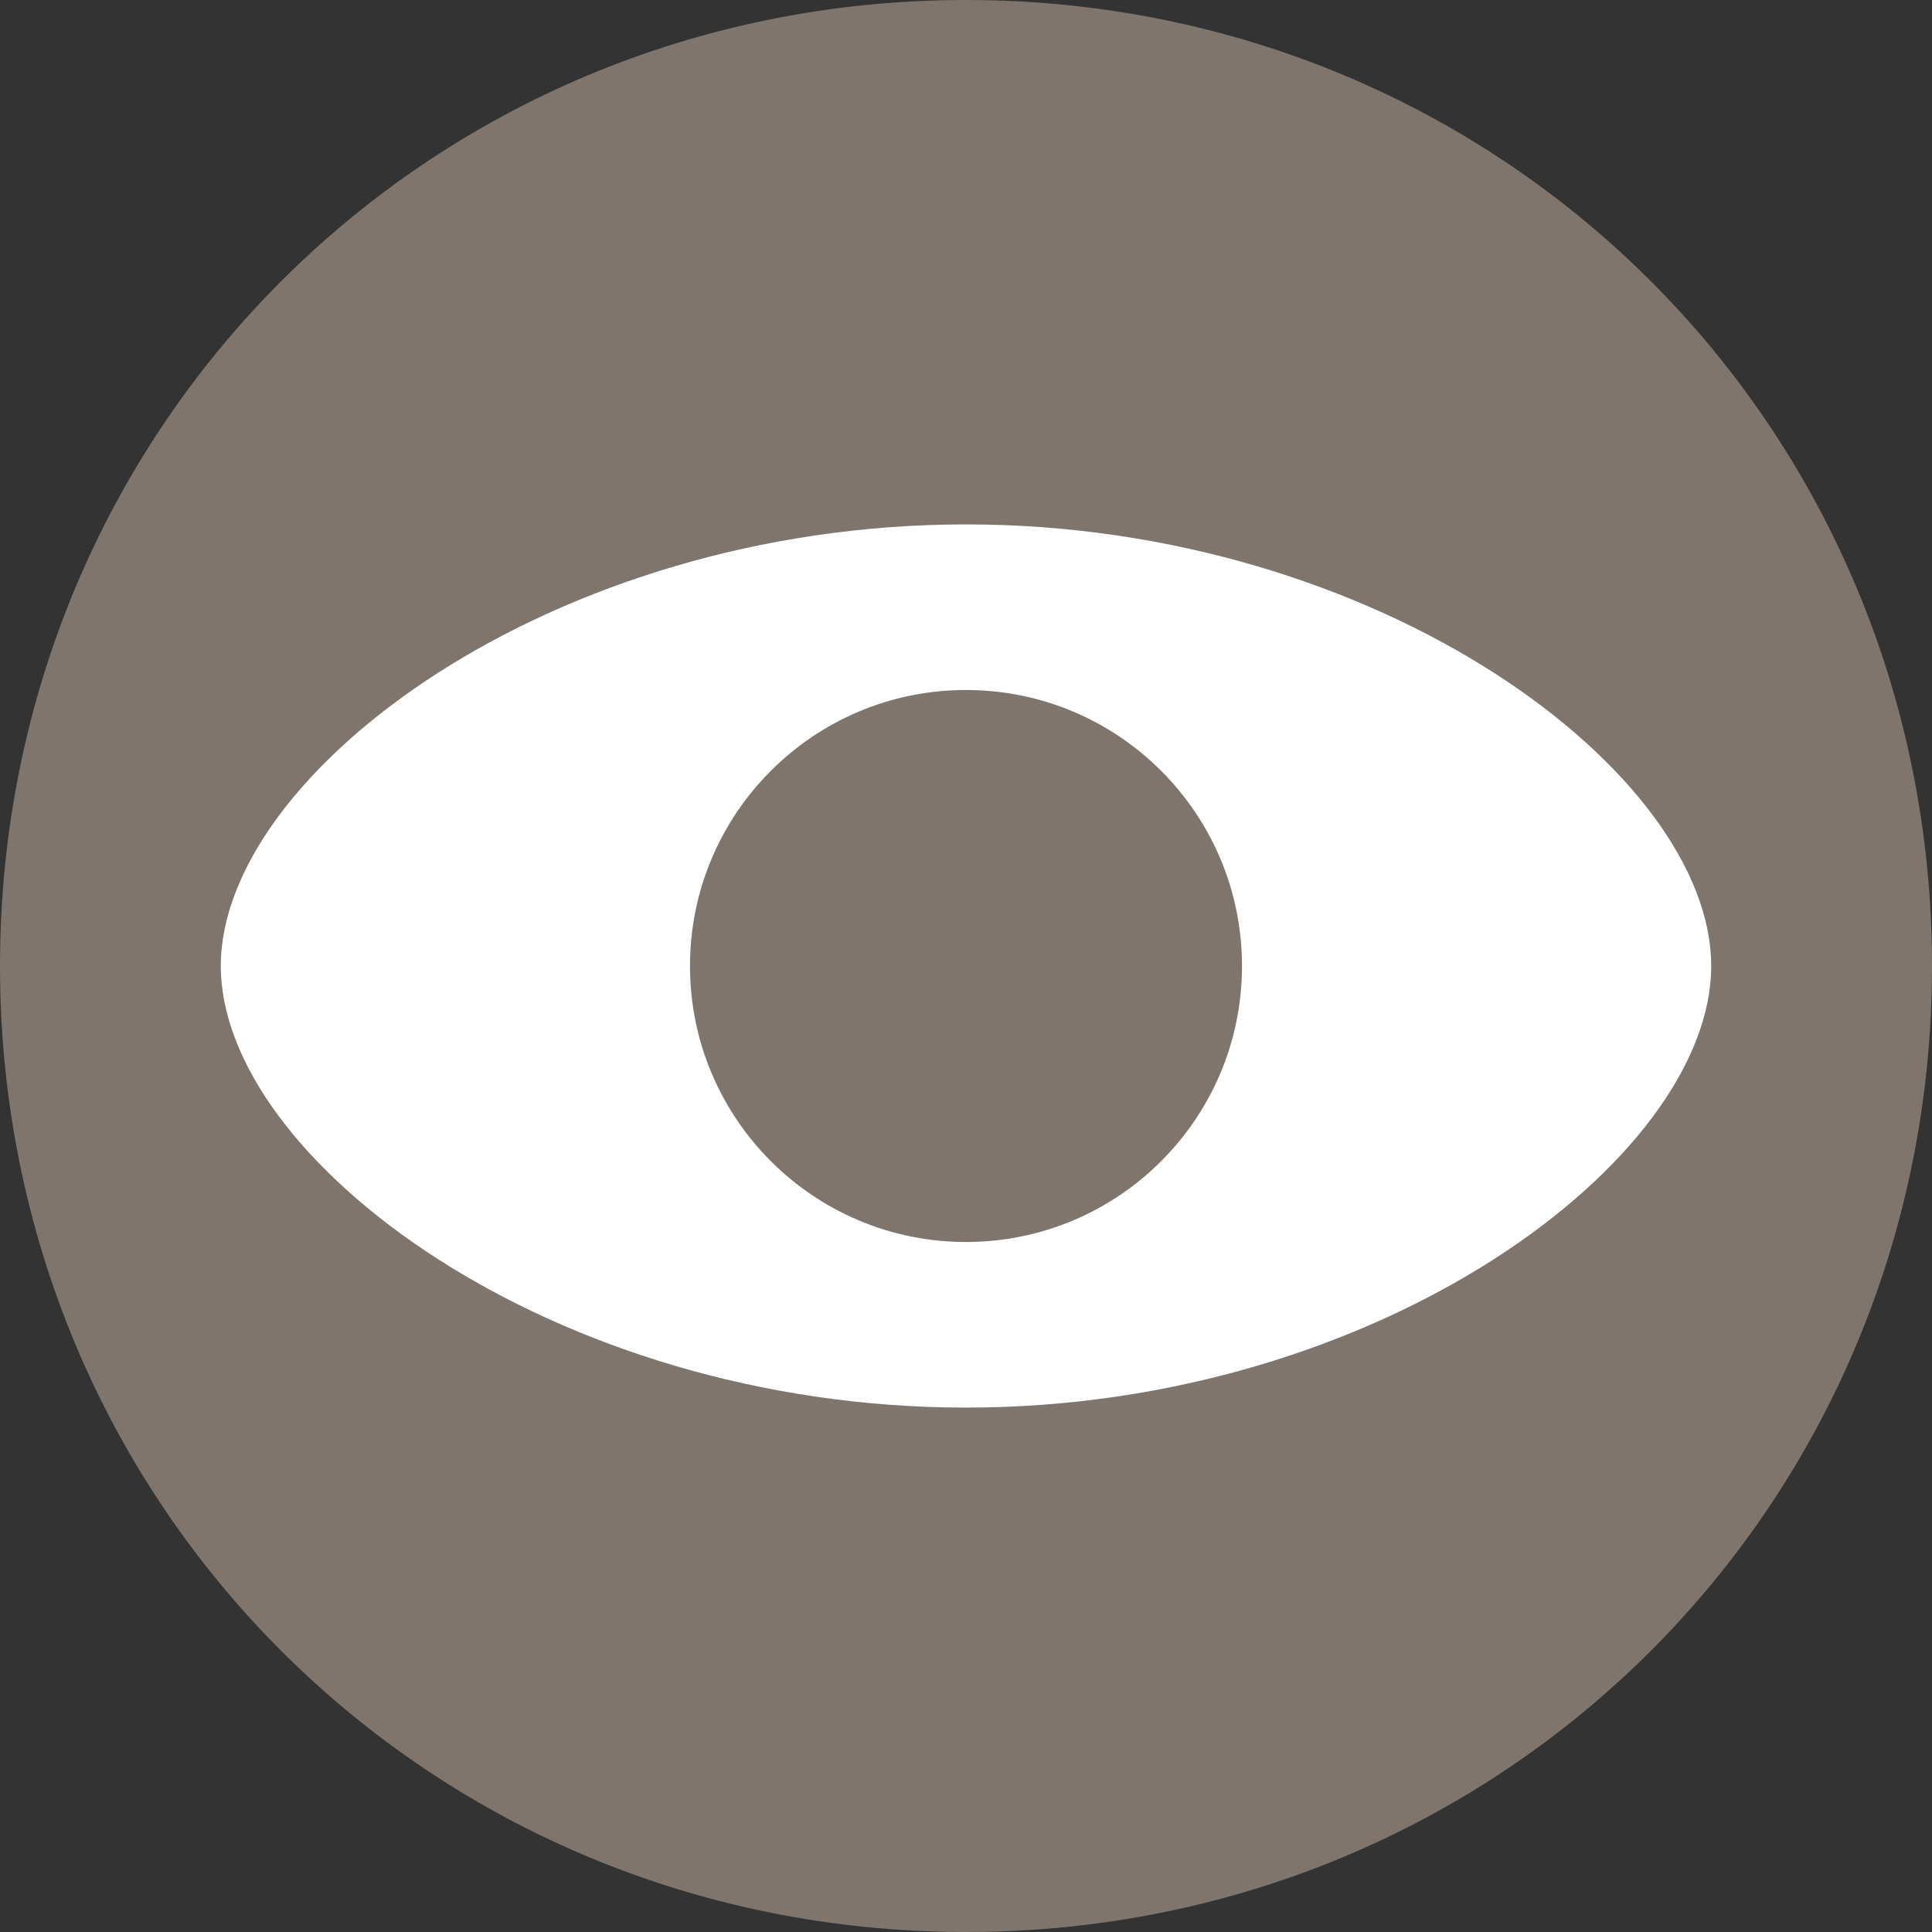 <?xml version="1.0" encoding="utf-8"?>
<!-- Generator: Adobe Illustrator 17.1.0, SVG Export Plug-In . SVG Version: 6.00 Build 0)  -->
<!DOCTYPE svg PUBLIC "-//W3C//DTD SVG 1.1//EN" "http://www.w3.org/Graphics/SVG/1.1/DTD/svg11.dtd">
<svg version="1.1" id="svg2" xmlns="http://www.w3.org/2000/svg" xmlns:xlink="http://www.w3.org/1999/xlink" x="0px" y="0px"
	 width="14px" height="14px" viewBox="0 0 14 14" enable-background="new 0 0 14 14" xml:space="preserve">
<rect x="0" y="0" width="14" height="14" fill="#333333" stroke="none"/>
<g>
	<rect x="1.2" y="3.5" fill="#FFFFFF" width="11.8" height="7"/>
	<g>
		<path fill="#7F756C" d="M7,0C3.1,0,0,3.1,0,7s3.1,7,7,7s7-3.1,7-7S10.9,0,7,0z M7,10.2c-3,0-5.4-1.8-5.4-3.2S4,3.8,7,3.8
			s5.4,1.8,5.4,3.2S10,10.2,7,10.2z"/>
		<circle fill="#7F756C" cx="7" cy="7" r="2"/>
	</g>
</g>
</svg>
